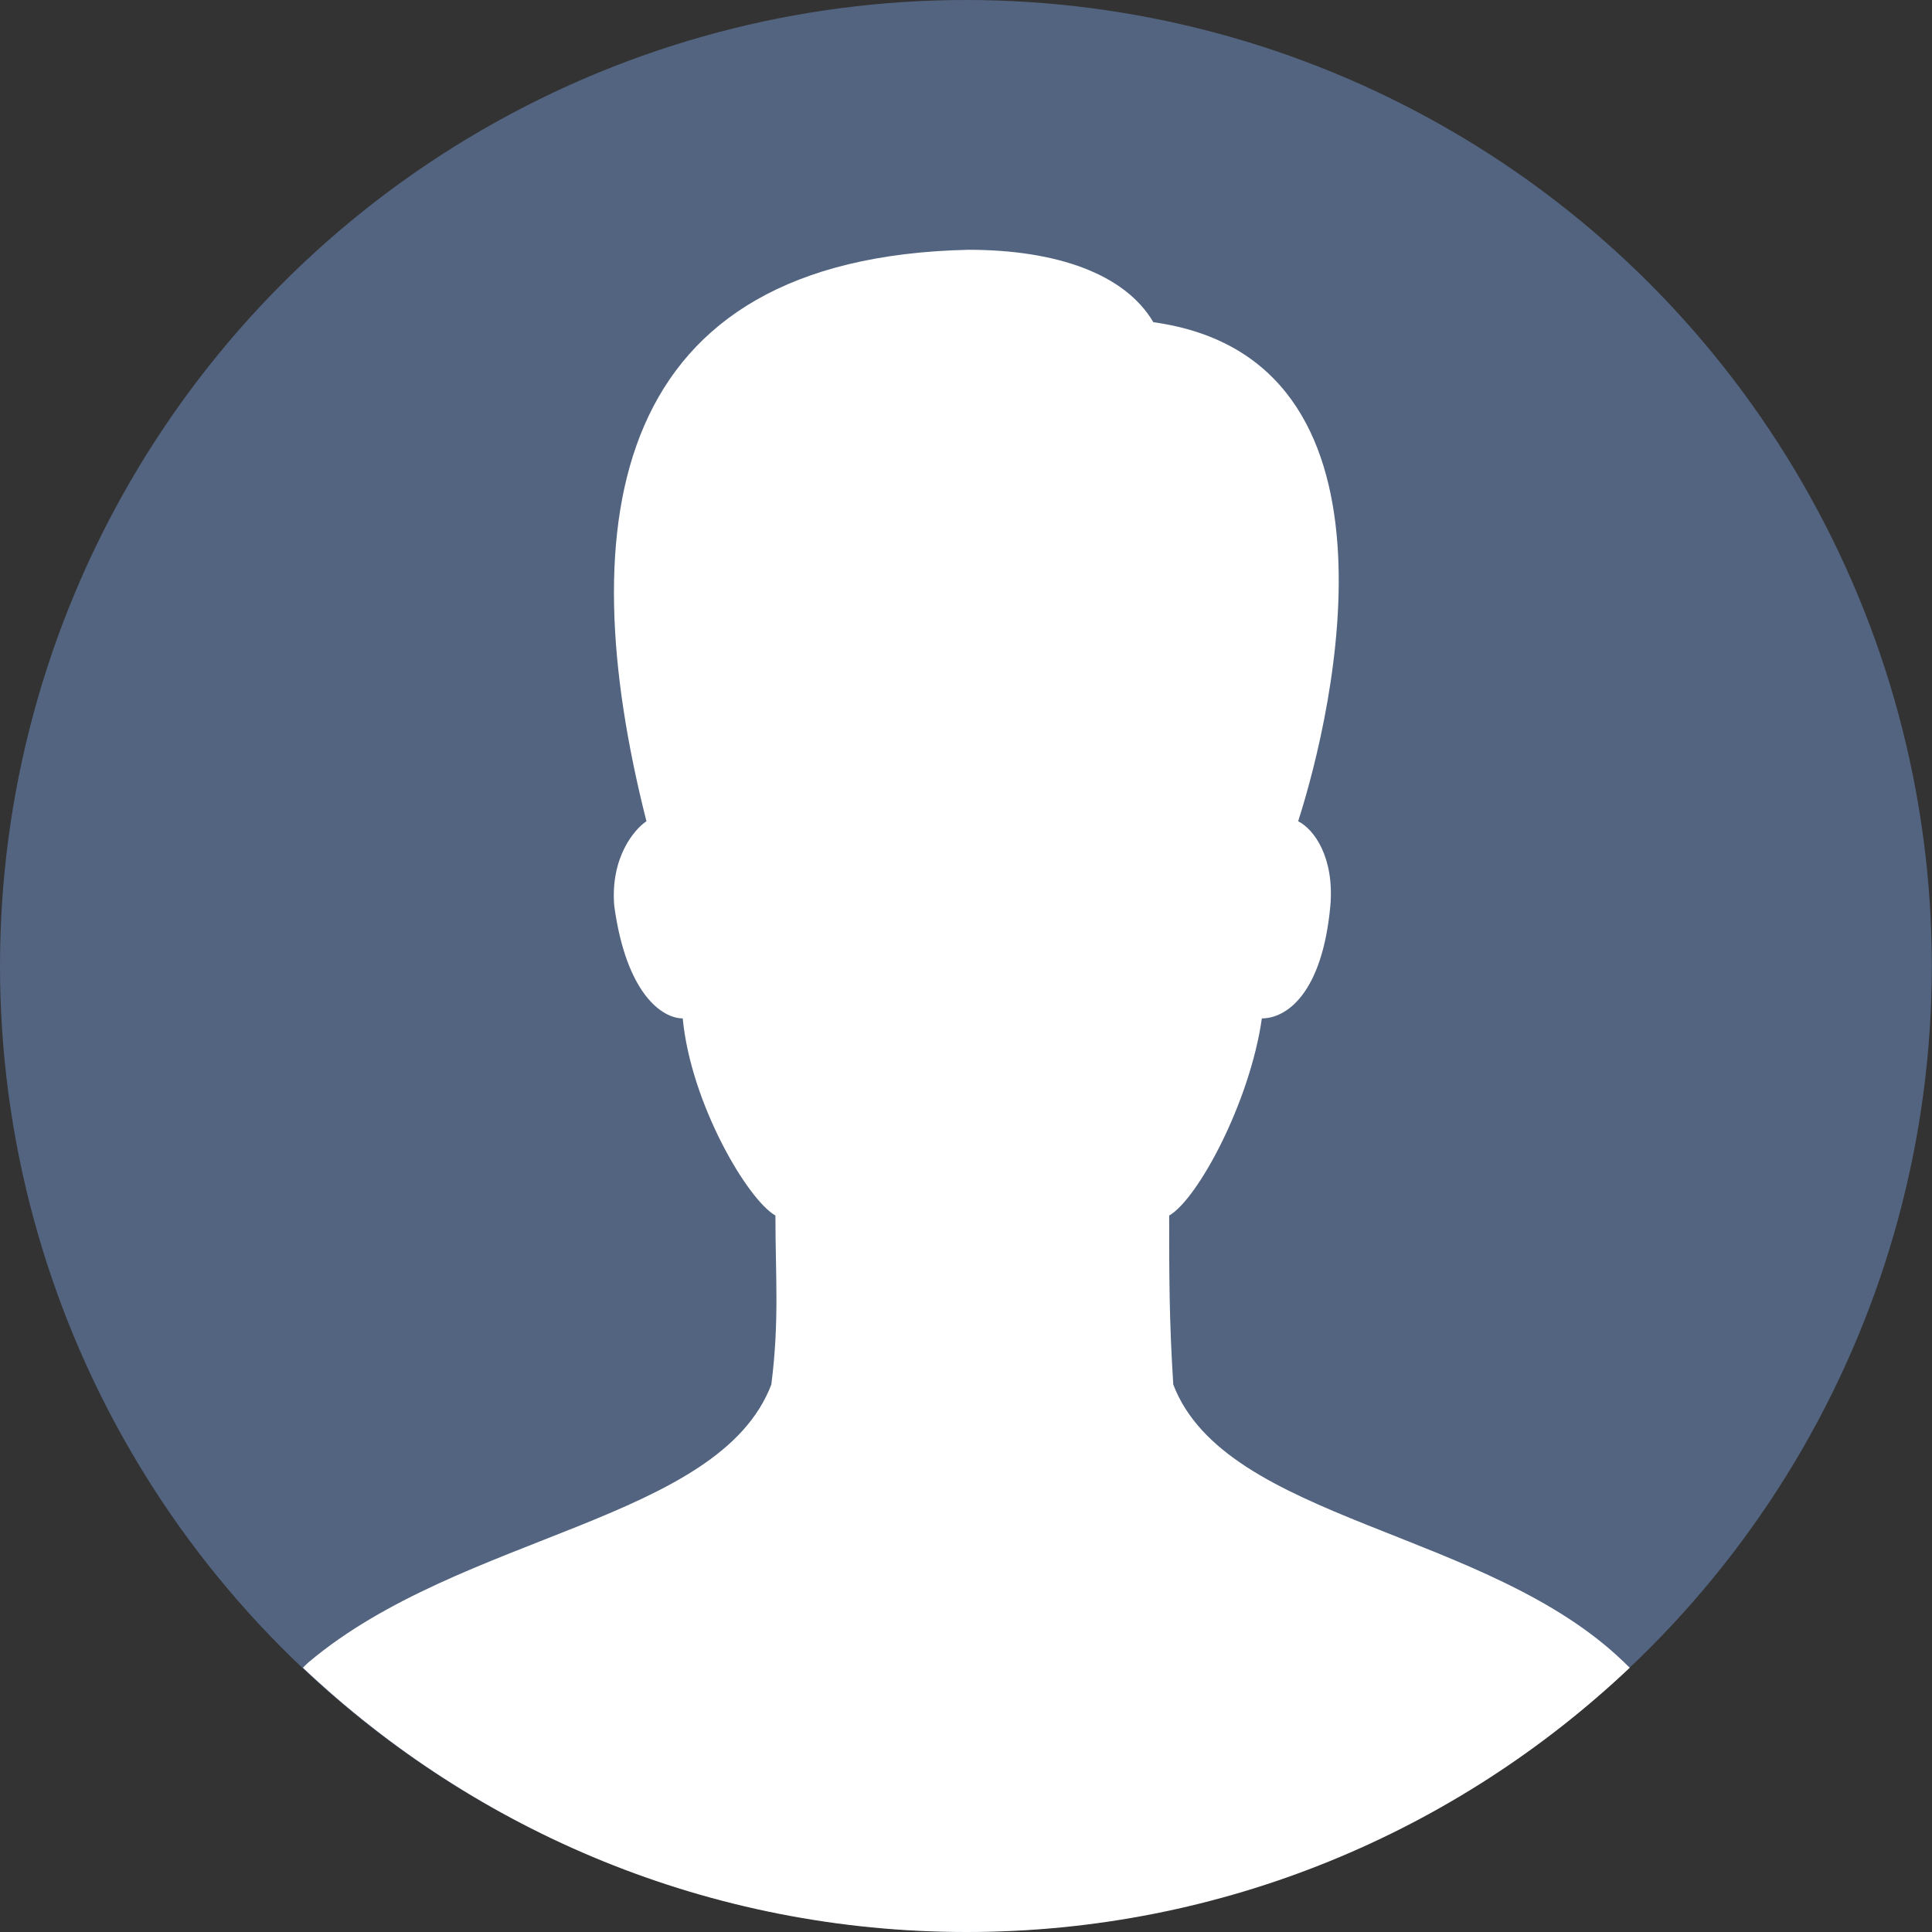 <?xml version="1.0" encoding="utf-8"?>
<!-- Generator: Adobe Illustrator 18.0.0, SVG Export Plug-In . SVG Version: 6.00 Build 0)  -->
<svg version="1.1" id="Ebene_1" xmlns="http://www.w3.org/2000/svg" xmlns:xlink="http://www.w3.org/1999/xlink" x="0px" y="0px"
	 viewBox="0 0 1133.9 1133.9" enable-background="new 0 0 1133.9 1133.9" xml:space="preserve">
<rect x="0" y="0" width="1133.9" height="1133.9" fill="#333333" stroke="none"/>
<circle id="background" fill="#536480" cx="566.9" cy="566.9" r="566.9"/>
<path id="avatar" fill="#FFFFFF" d="M956.5,978.8c-1.1-1-2.2-2.2-3.3-3.2c-80.3-77.9-233.8-82.7-264.6-163
	c-2.4-37.8-2.4-63.7-2.4-99.2c16.6-9.5,47.3-66.1,54.4-115.7c14.2,0,35.4-14.2,40.2-66.1c2.4-28.3-9.5-44.9-18.9-49.6
	c21.2-66.1,68.5-271.6-85-292.9c-16.6-28.3-56.7-42.5-108.6-42.5c-210.2,4.7-233.8,158.2-188.9,335.4c-7.1,4.7-21.2,21.2-18.9,49.6
	c7.1,52,28.3,66.1,40.2,66.1c4.7,49.6,37.8,106.2,54.4,115.7c0,35.4,2.4,61.5-2.4,99.2c-30.7,80.3-181.9,87.4-271.6,163
	c-1.1,1-2.3,2.1-3.3,3.2c101.6,96.1,238.6,155.1,389.5,155.1C717.9,1133.9,854.9,1074.9,956.5,978.8z"/>
</svg>
